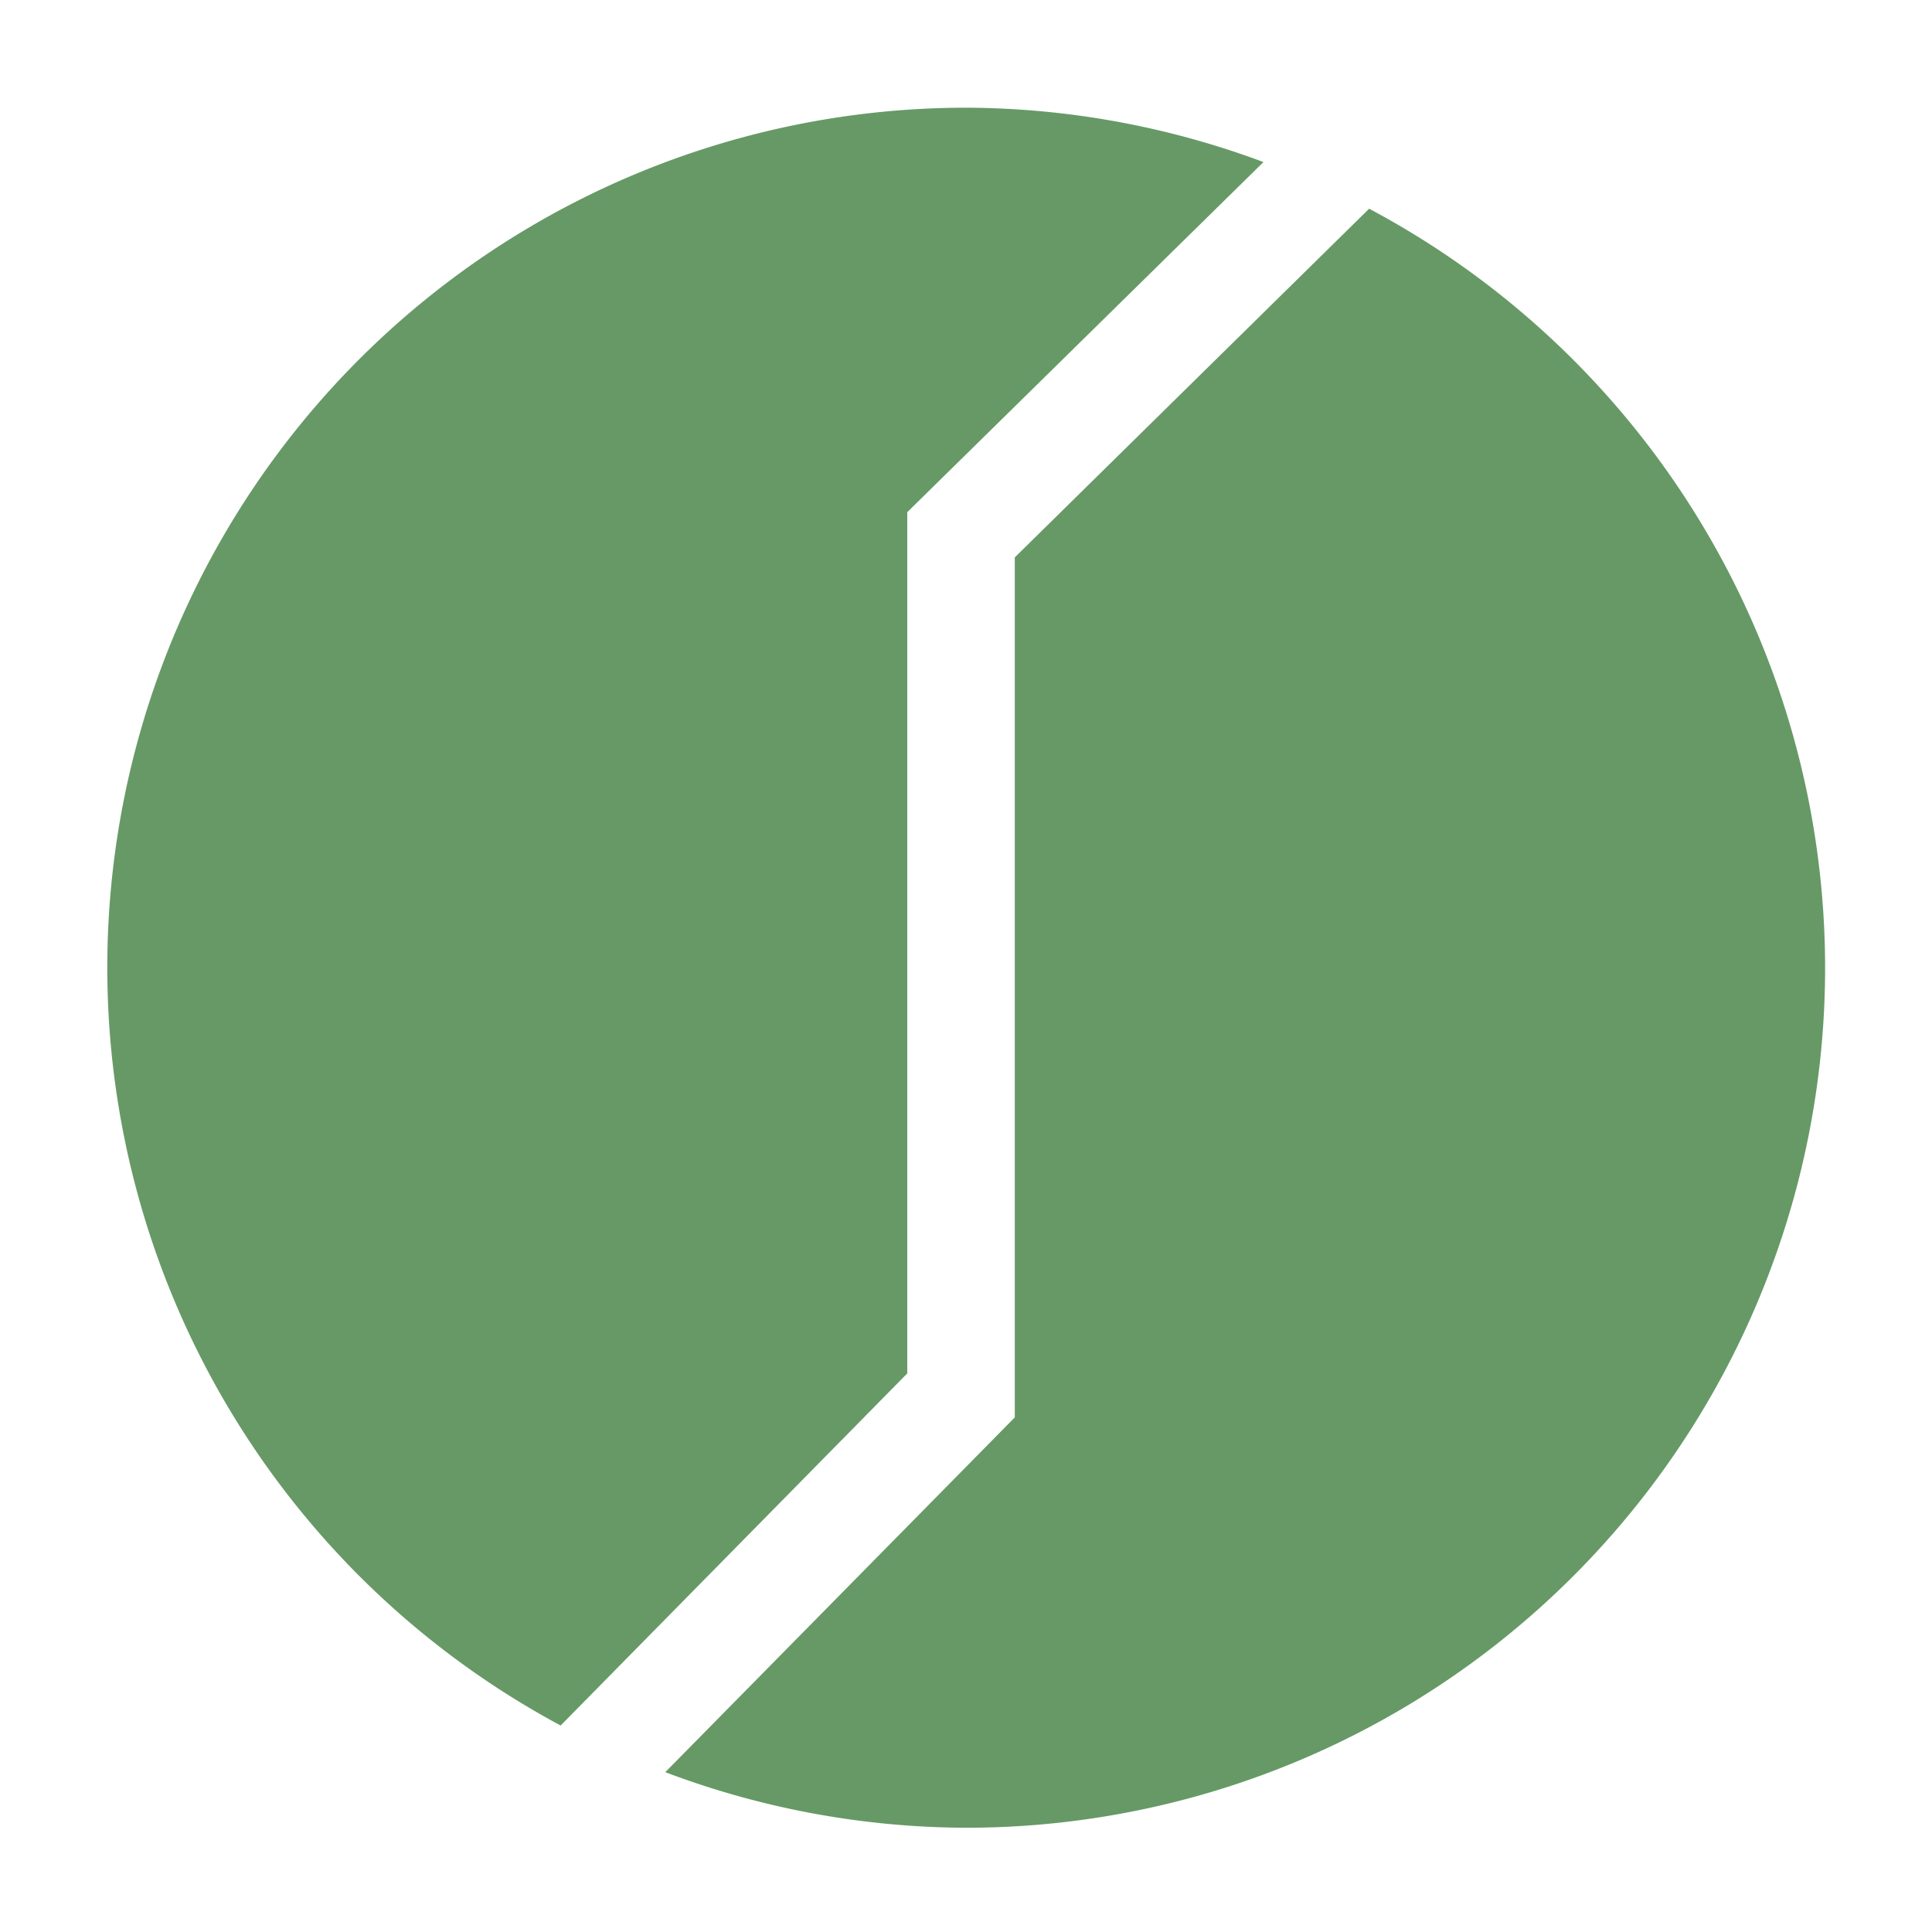 <?xml version="1.0" encoding="UTF-8" standalone="no"?>
<svg
        xmlns="http://www.w3.org/2000/svg"
        version="1.1"
        viewBox="0 0 9.525 9.525"
        height="16"
        width="16">
    <path
            id="path10"
            d="M 4.764,0.531 A 4.235,4.24 0 0 0 0.529,4.771 4.235,4.24 0 0 0 2.764,8.507 L 4.473,6.771 V 2.525 L 6.229,0.799 A 4.235,4.24 0 0 0 4.764,0.531 Z M 6.75,1.029 5.003,2.748 V 6.988 L 3.28,8.737 A 4.235,4.24 0 0 0 4.764,9.011 4.235,4.24 0 0 0 8.998,4.771 4.235,4.24 0 0 0 6.75,1.029 Z"
            style="fill:#669966;fill-opacity:1;stroke-width:0.446"/>
</svg>